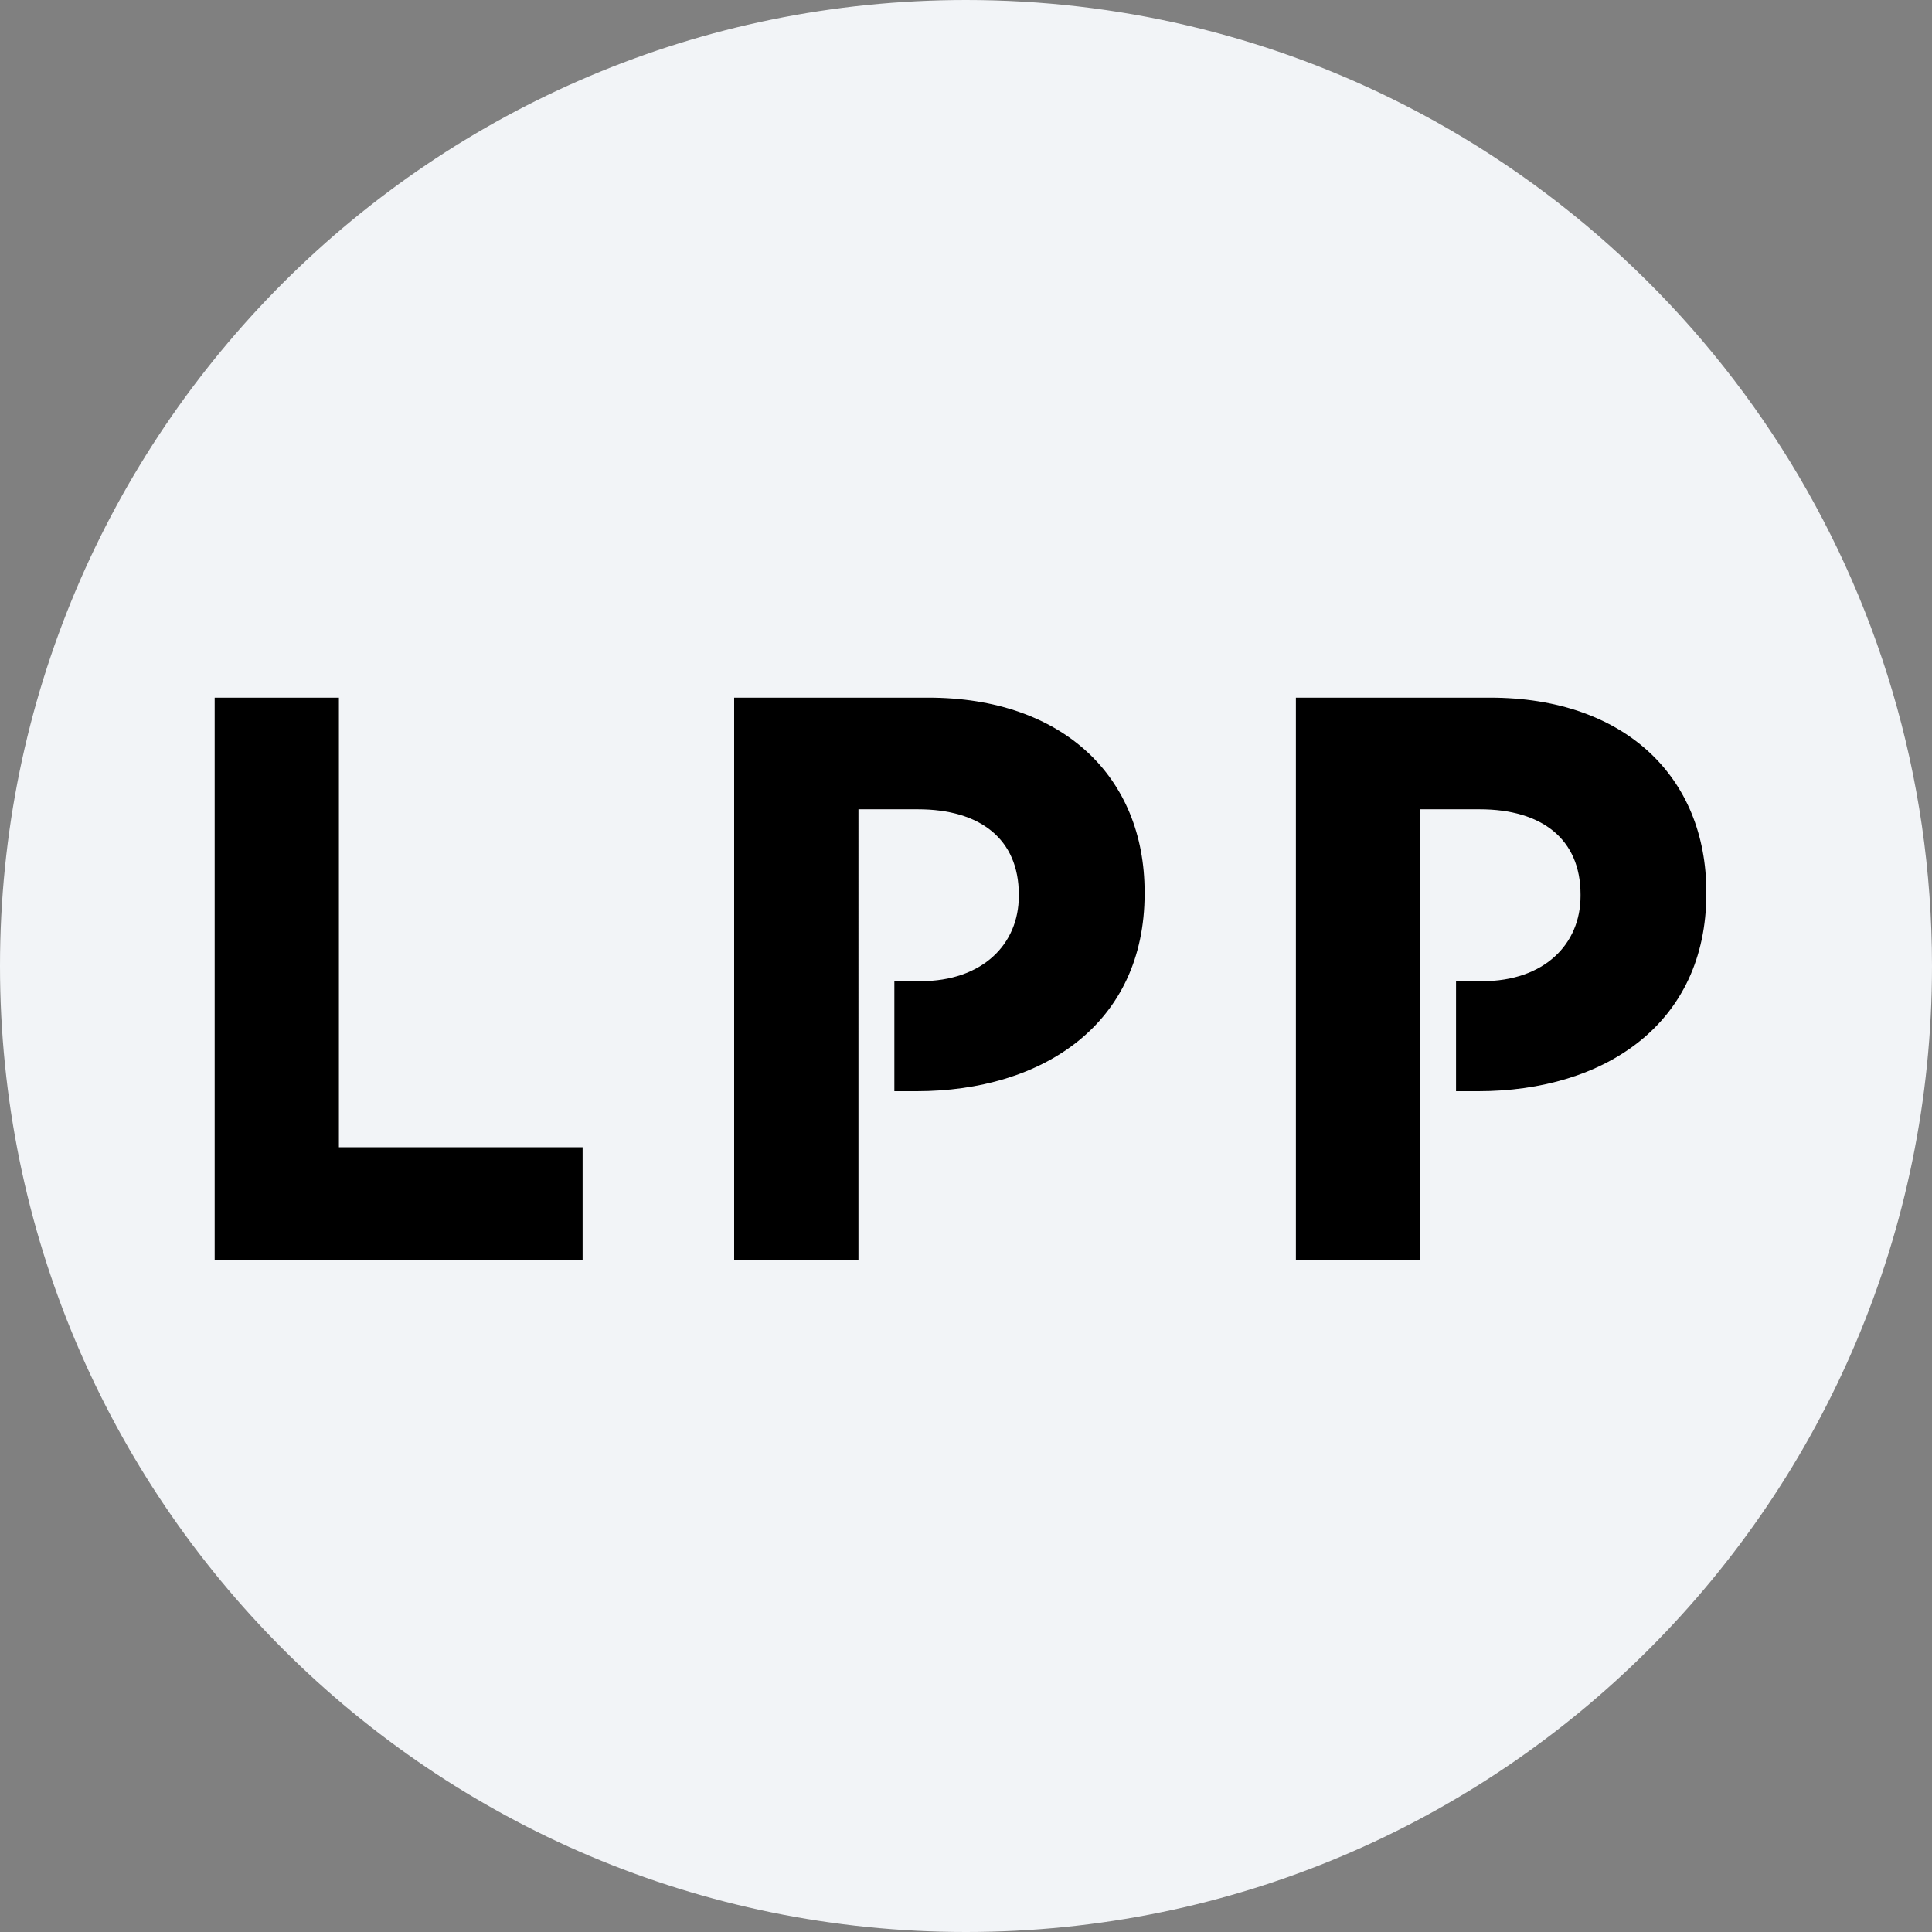 <svg height="36" viewBox="0 0 36 36" width="36" xmlns="http://www.w3.org/2000/svg"><rect x="0" y="0" width="36" height="36" fill="#808080" stroke="none"/><g fill="none" fill-rule="evenodd"><path d="M18 0c2.837 0 5.52.656 7.907 1.825C31.884 4.753 36 10.895 36 18c0 9.942-8.058 18-18 18-9.94 0-18-8.057-18-18C0 8.06 8.06 0 18 0z" fill="#f2f4f7" fill-rule="nonzero"/><path d="M4 13v10.476h6.856v-2.099H6.315V13zm13.3 0h-3.62v10.476h2.316V15.08h1.109c1.157 0 1.879.554 1.879 1.587v.029c0 .899-.677 1.587-1.834 1.587h-.485v2.05h.41c2.36 0 4.253-1.257 4.253-3.681v-.029C21.328 14.481 19.81 13 17.3 13m10.467 0h-3.62v10.476h2.315V15.08h1.11c1.157 0 1.879.554 1.879 1.587v.029c0 .899-.677 1.587-1.834 1.587h-.486v2.05h.41c2.36 0 4.254-1.257 4.254-3.681v-.029c0-2.142-1.518-3.623-4.028-3.623" fill="#000"/></g></svg>